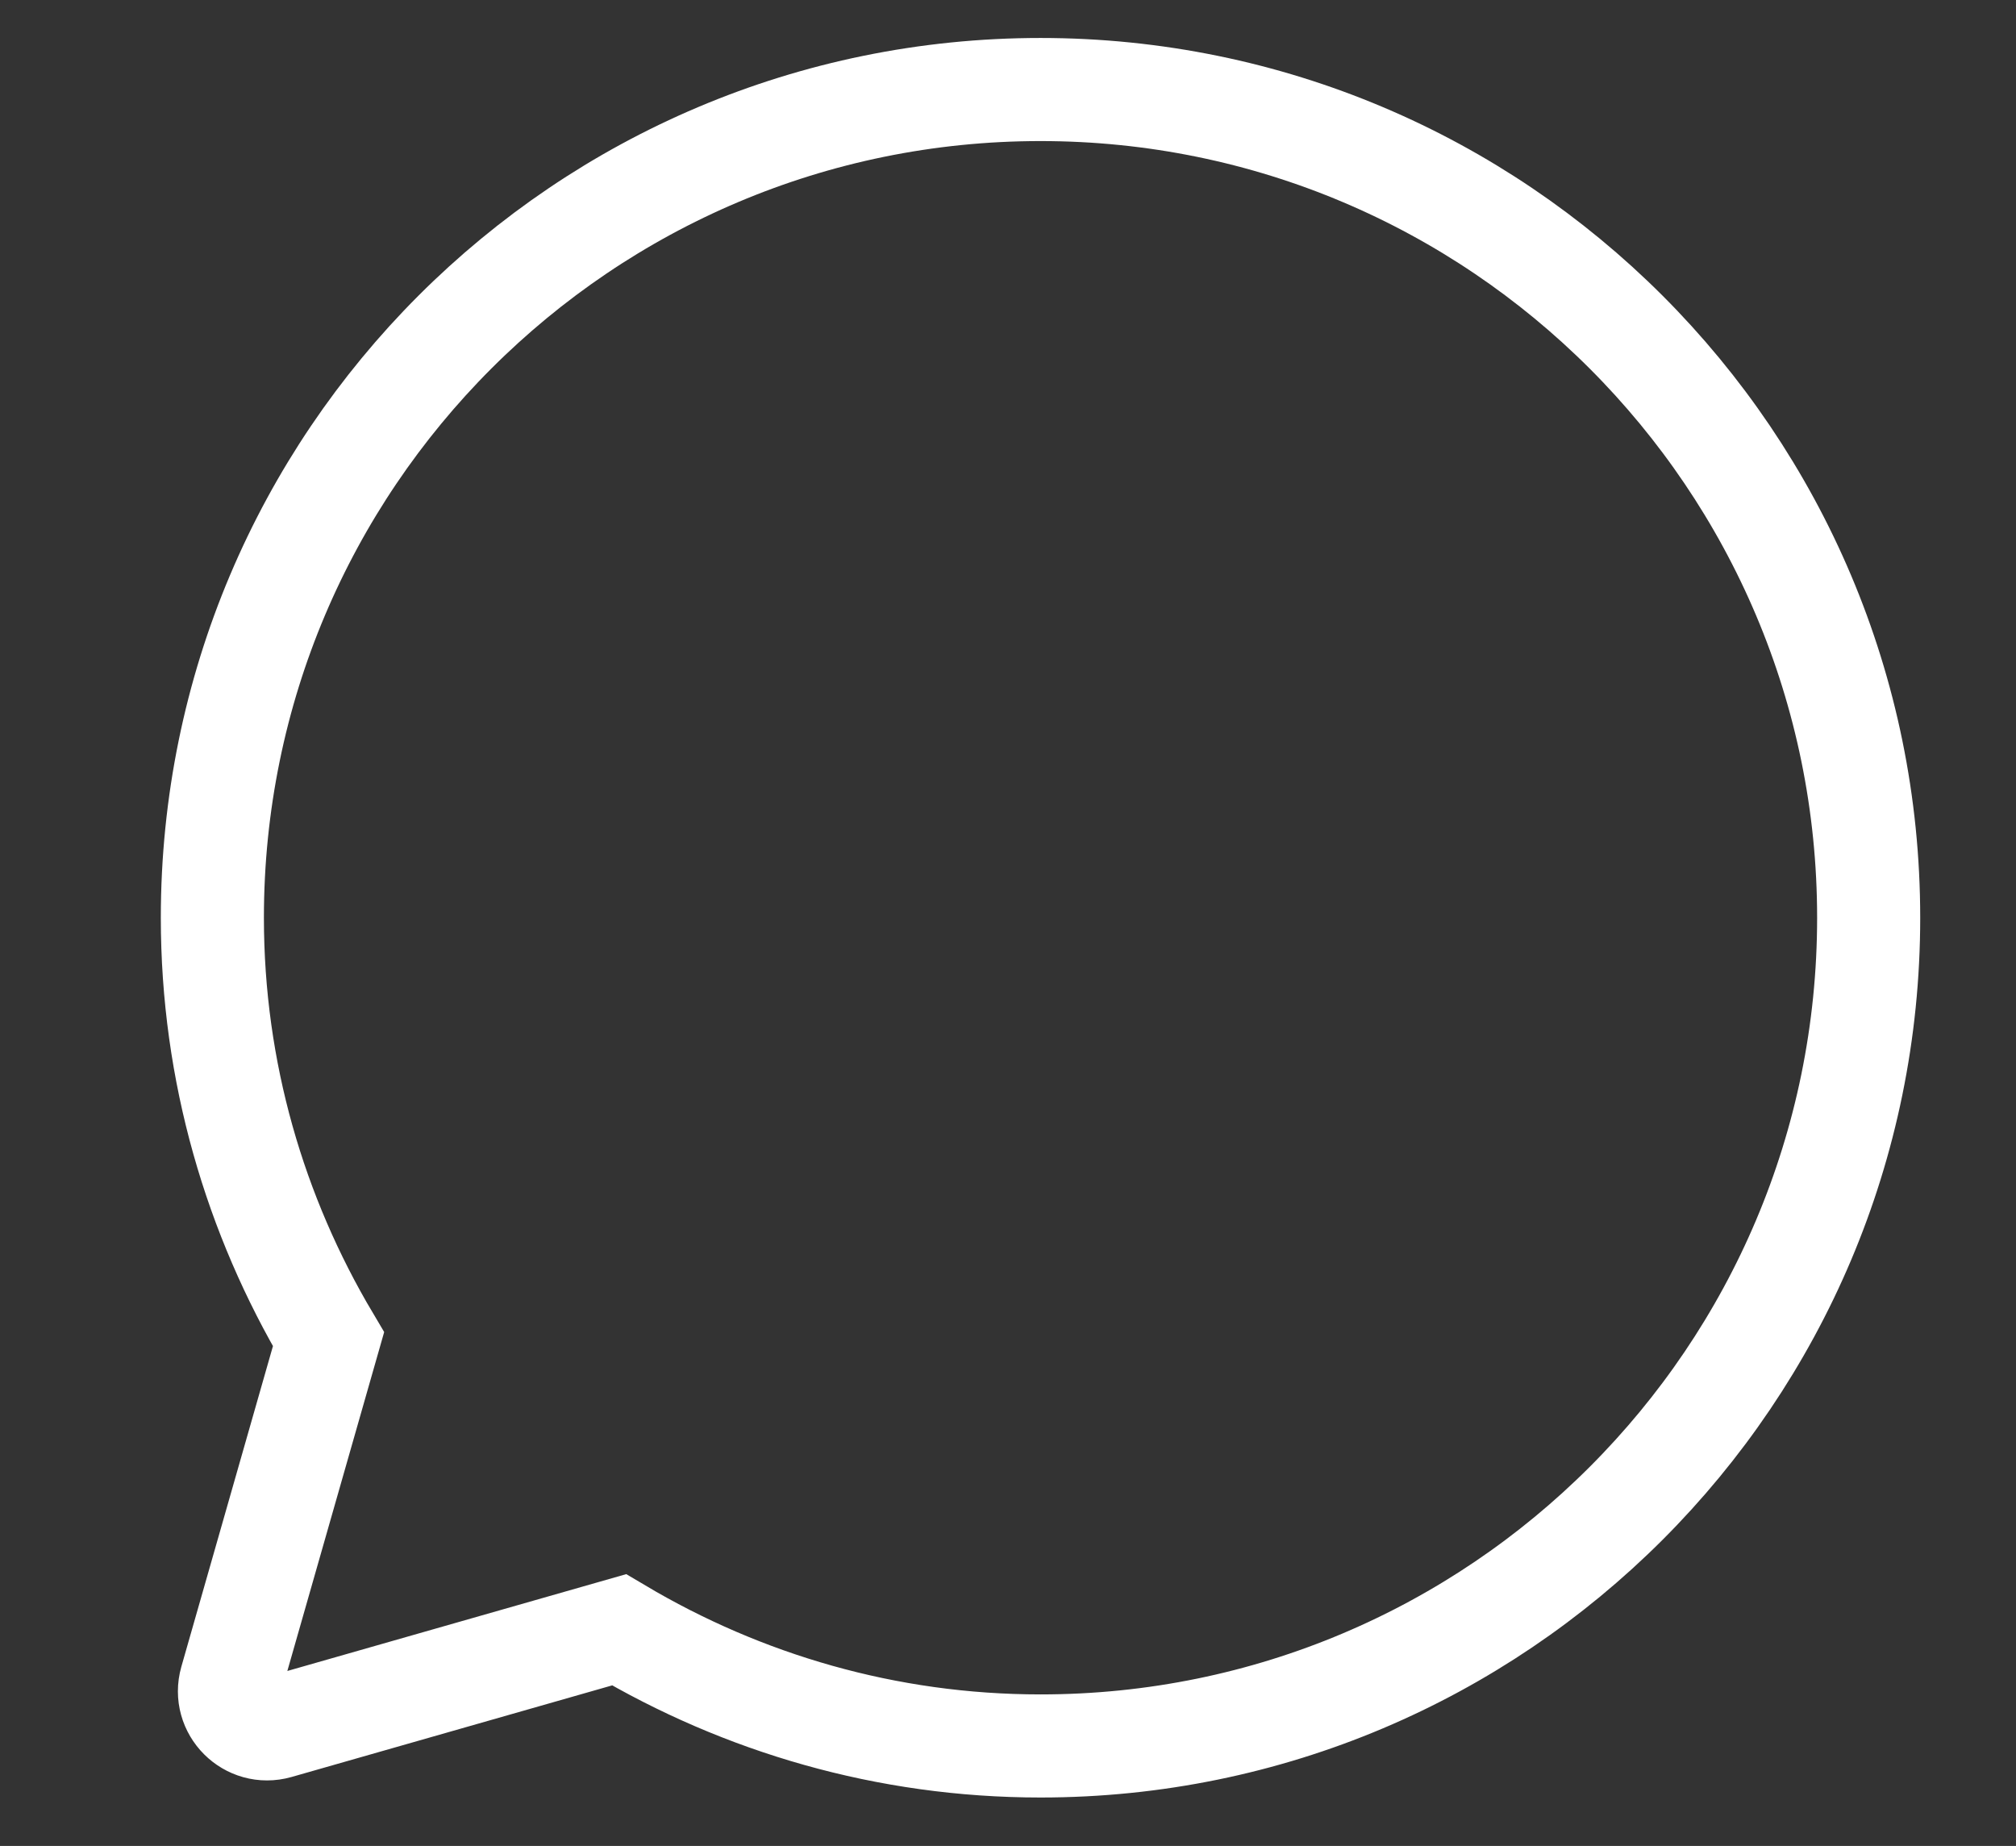 <?xml version="1.0" encoding="UTF-8"?>
<svg id="_图层_1" data-name="图层 1" xmlns="http://www.w3.org/2000/svg" viewBox="0 0 234.67 214.86">
  <rect x="0" y="0" width="234.67" height="214.86" fill="#333333" stroke="none"/>
  <defs>
    <style>
      .cls-1 {
        fill: none;
        stroke: #fff;
        stroke-miterlimit: 10;
        stroke-width: 12px;
      }
    </style>
  </defs>
  <path class="cls-1" d="M217.52,106.82c0,53.24-43.16,96.4-96.4,96.4-17.94,0-34.68-4.99-49.06-13.52l-39.76,11.36c-3.31.94-6.36-2.11-5.42-5.42l11.36-39.76c-8.54-14.39-13.52-31.12-13.52-49.06,0-53.24,43.16-96.4,96.4-96.4s96.4,43.16,96.4,96.4"/>
</svg>